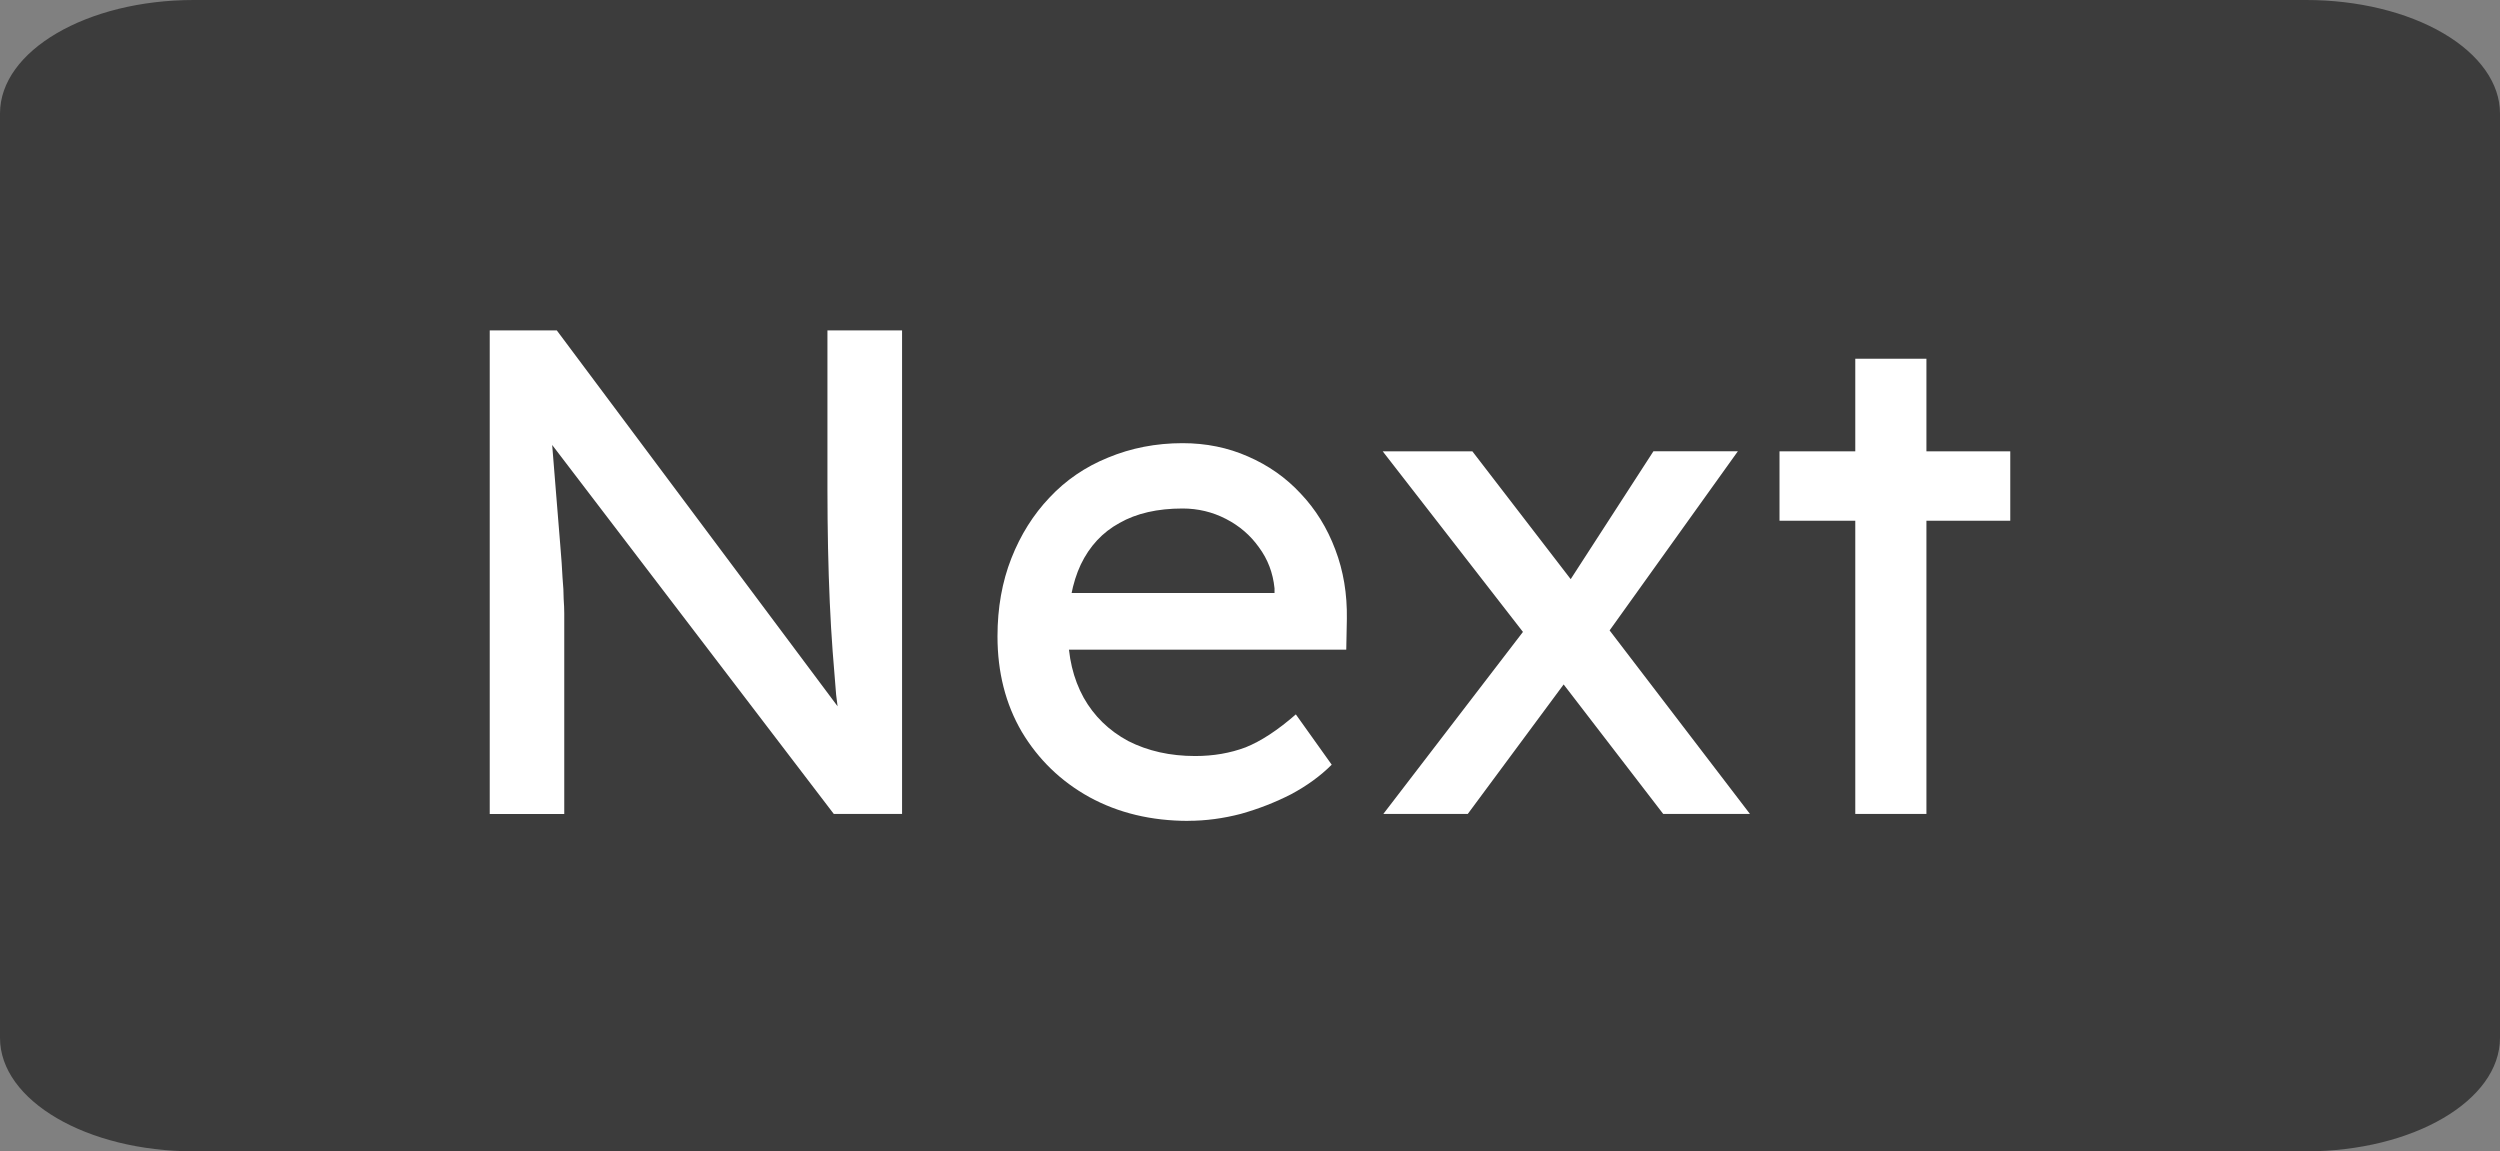 <svg version="1.1" xmlns="http://www.w3.org/2000/svg" xmlns:xlink="http://www.w3.org/1999/xlink" width="67.537" height="31.102" viewBox="0,0,67.537,31.102"><rect x="0" y="0" width="67.537" height="31.102" fill="#808080" stroke="none"/><g transform="translate(-363.231,-286.449)"><g data-paper-data="{&quot;isPaintingLayer&quot;:true}" stroke="none" stroke-width="1" stroke-linecap="square" stroke-linejoin="miter" stroke-miterlimit="10" stroke-dasharray="" stroke-dashoffset="0" style="mix-blend-mode: normal"><path d="M363.231,289.514v0c0,-1.693 2.344,-3.065 5.235,-3.065h57.067c1.389,0 2.72,0.323 3.702,0.898c0.982,0.575 1.533,1.354 1.533,2.167v24.973c0,1.693 -2.344,3.065 -5.235,3.065h-57.067c-2.891,0 -5.235,-1.372 -5.235,-3.065z" fill="#3c3c3c" fill-rule="evenodd"/><path d="M376.461,308.438v-13.063h1.812l7.984,10.688l-0.297,0.172c-0.052,-0.312 -0.099,-0.651 -0.141,-1.016c-0.031,-0.365 -0.062,-0.755 -0.094,-1.172c-0.031,-0.417 -0.057,-0.859 -0.078,-1.328c-0.021,-0.469 -0.036,-0.958 -0.047,-1.469c-0.01,-0.51 -0.016,-1.036 -0.016,-1.578v-4.297h2.016v13.063h-1.844l-7.859,-10.297l0.203,-0.266c0.062,0.76 0.115,1.406 0.156,1.938c0.042,0.531 0.078,0.979 0.109,1.344c0.031,0.365 0.052,0.661 0.062,0.891c0.021,0.229 0.031,0.422 0.031,0.578c0.01,0.146 0.016,0.276 0.016,0.391v5.422h-2.016zM395.334,308.625c-1,0 -1.891,-0.214 -2.672,-0.641c-0.771,-0.427 -1.38,-1.016 -1.828,-1.766c-0.438,-0.75 -0.656,-1.609 -0.656,-2.578c0,-0.771 0.125,-1.474 0.375,-2.109c0.25,-0.635 0.594,-1.182 1.031,-1.641c0.438,-0.469 0.964,-0.828 1.578,-1.078c0.625,-0.26 1.297,-0.391 2.016,-0.391c0.635,0 1.224,0.12 1.766,0.359c0.552,0.24 1.026,0.573 1.422,1c0.406,0.427 0.719,0.932 0.938,1.516c0.219,0.573 0.323,1.198 0.312,1.875l-0.016,0.828h-8l-0.438,-1.531h6.766l-0.266,0.312v-0.438c-0.042,-0.417 -0.182,-0.786 -0.422,-1.109c-0.229,-0.323 -0.526,-0.578 -0.891,-0.766c-0.365,-0.188 -0.755,-0.281 -1.172,-0.281c-0.677,0 -1.245,0.13 -1.703,0.391c-0.458,0.25 -0.807,0.625 -1.047,1.125c-0.229,0.49 -0.344,1.094 -0.344,1.812c0,0.677 0.141,1.271 0.422,1.781c0.281,0.5 0.682,0.891 1.203,1.172c0.531,0.271 1.135,0.406 1.812,0.406c0.49,0 0.943,-0.078 1.359,-0.234c0.417,-0.167 0.87,-0.464 1.359,-0.891l0.969,1.359c-0.302,0.302 -0.667,0.568 -1.094,0.797c-0.427,0.219 -0.88,0.396 -1.359,0.531c-0.479,0.125 -0.953,0.188 -1.422,0.188zM408.163,308.438l-3.172,-4.125l-0.281,-0.359l-4.125,-5.312h2.422l3.125,4.062l0.312,0.422l4.062,5.312zM400.601,308.438l3.859,-5.031l1.141,1.359l-2.719,3.672zM406.554,303.703l-1.062,-1.344l2.406,-3.719h2.281zM413.351,308.438v-12.297h1.922v12.297zM411.304,300.516v-1.875h6.234v1.875z" fill="#ffffff" fill-rule="nonzero"/></g></g></svg>